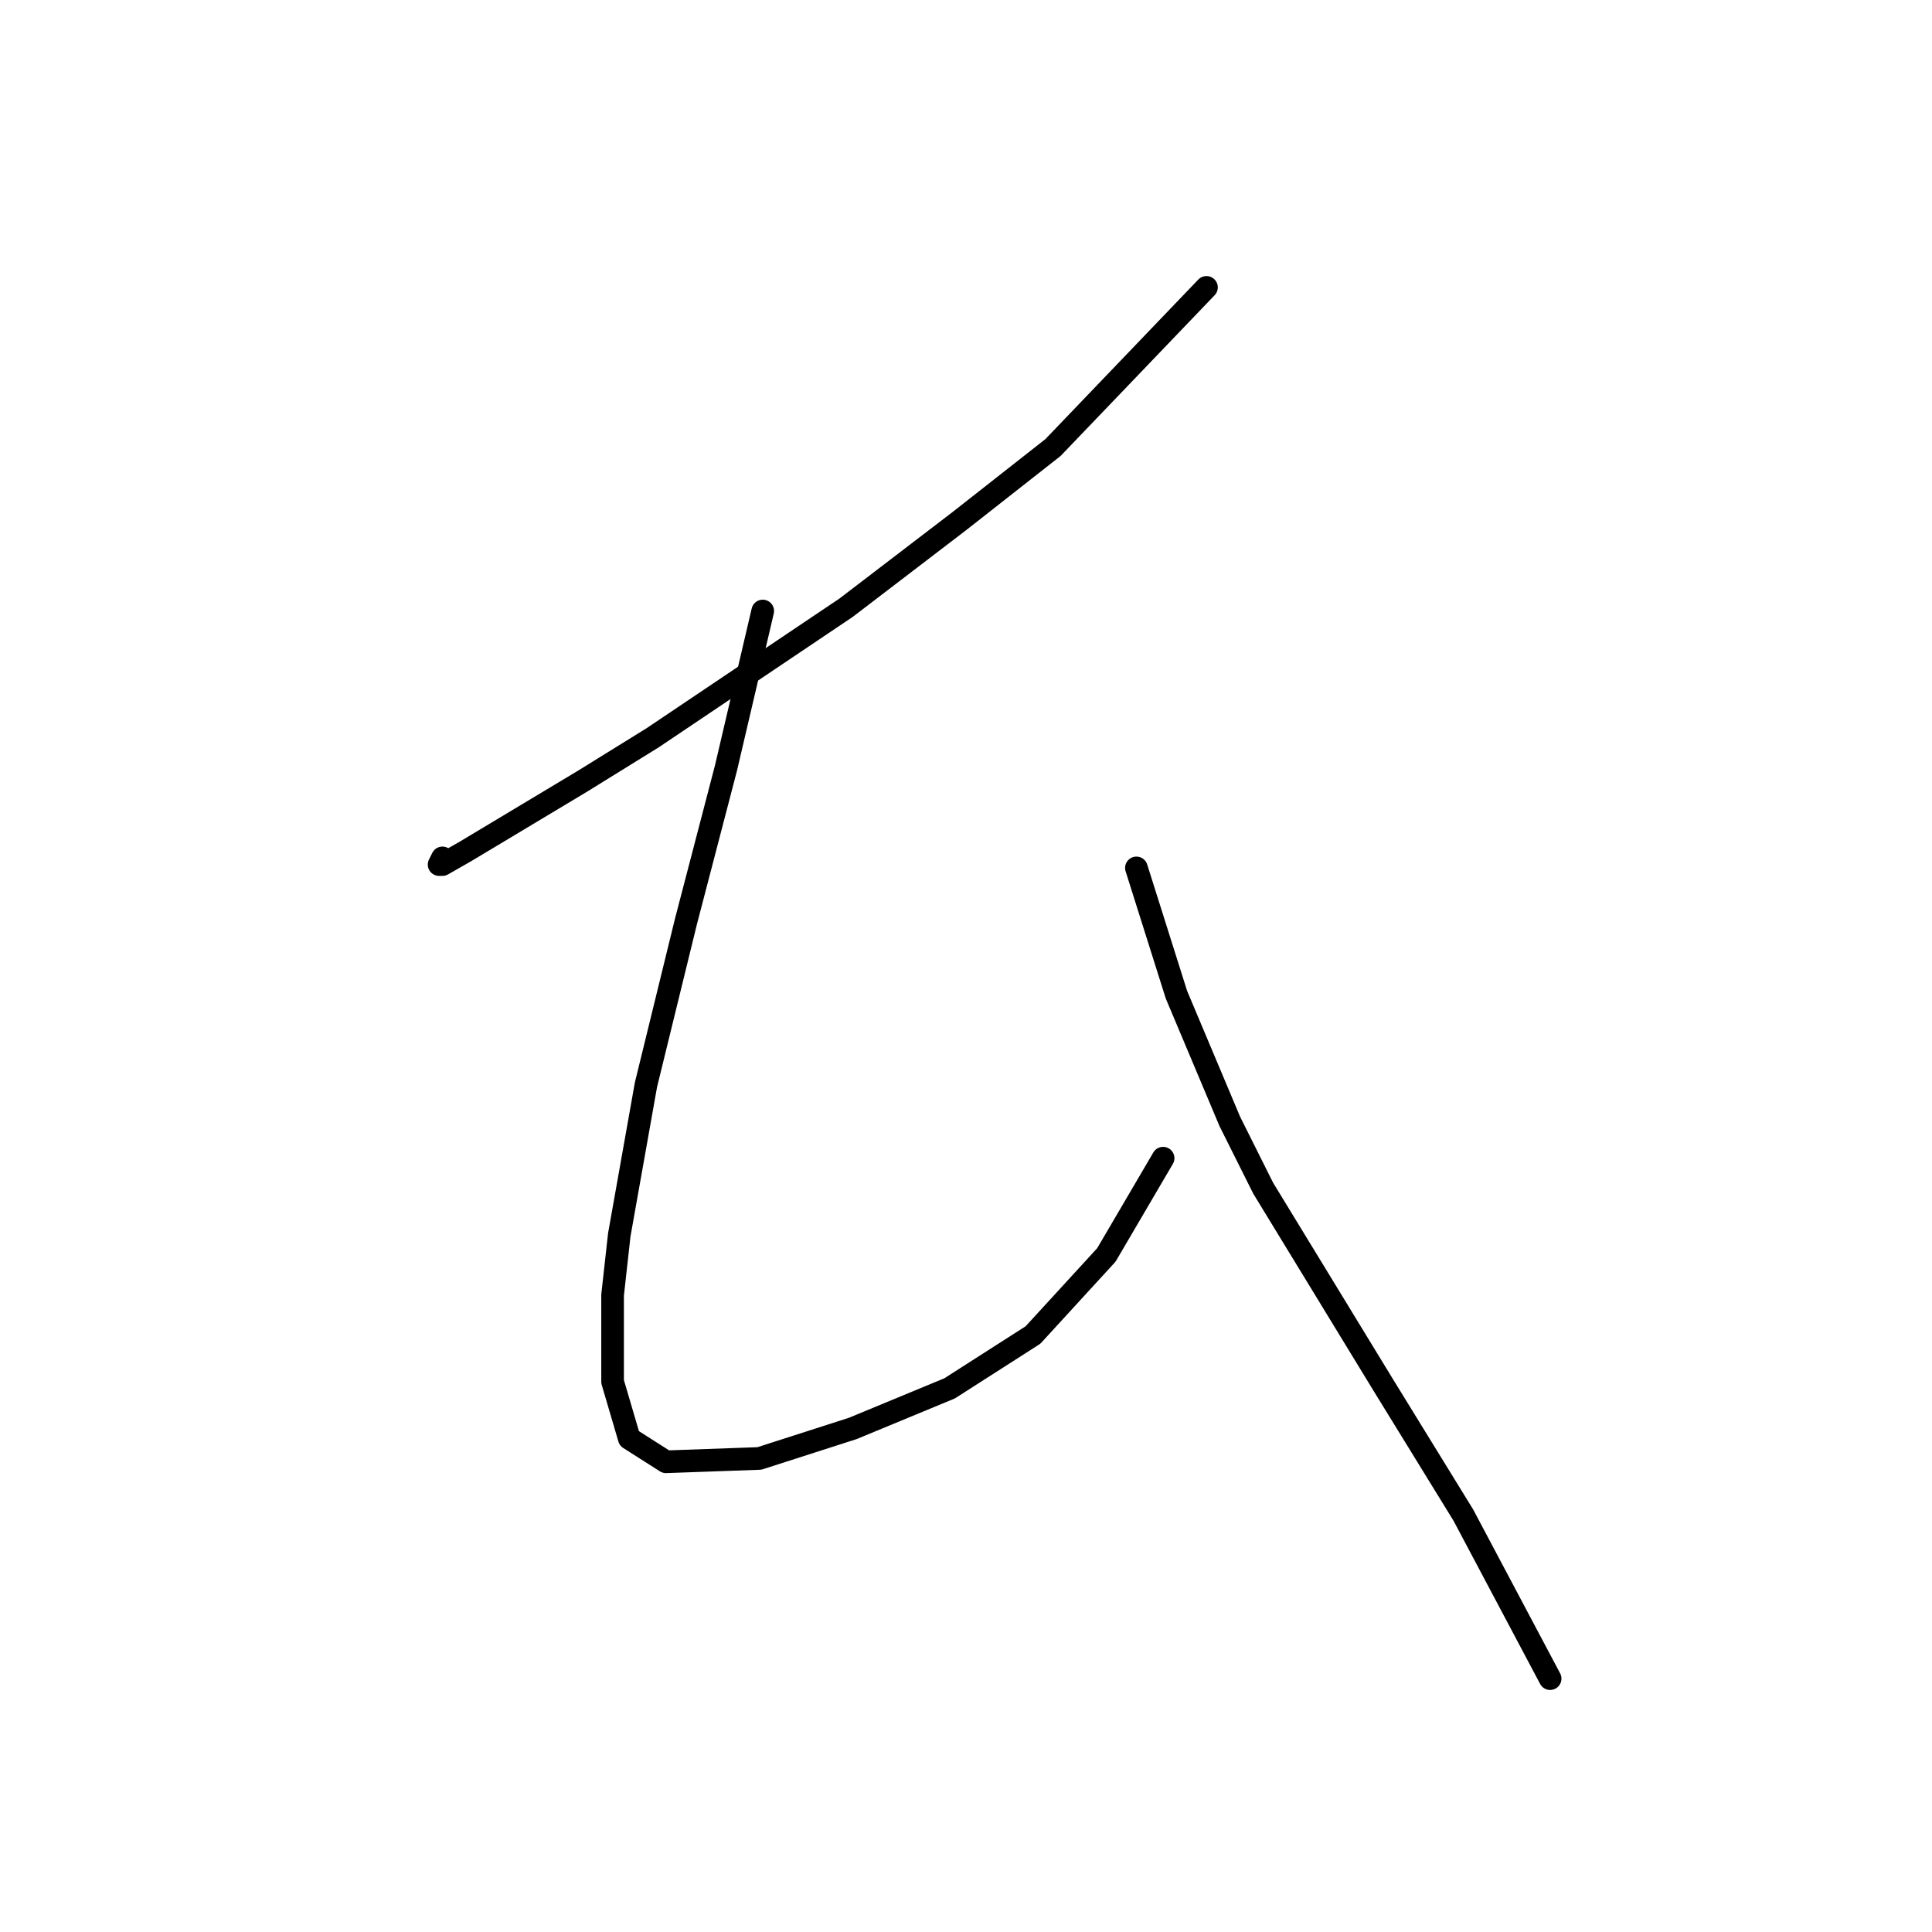 <?xml version="1.0" standalone="no"?>
    <svg width="256" height="256" xmlns="http://www.w3.org/2000/svg" version="1.1">
    <polyline stroke="black" stroke-width="3" stroke-linecap="round" fill="transparent" stroke-linejoin="round" points="159.864 38.079 139.528 59.3 127.149 69.026 112.118 80.52 86.477 97.761 77.194 103.508 61.72 112.792 58.626 114.56 58.184 114.56 58.626 113.676 58.626 113.676 " />
        <polyline stroke="black" stroke-width="3" stroke-linecap="round" fill="transparent" stroke-linejoin="round" points="101.066 80.962 96.203 101.74 93.551 111.908 90.898 122.076 85.593 143.738 82.056 163.632 81.172 171.59 81.172 183.084 83.383 190.599 88.246 193.694 100.624 193.252 113.003 189.273 125.823 183.968 136.875 176.895 146.601 166.284 154.117 153.464 154.117 153.464 " />
        <polyline stroke="black" stroke-width="3" stroke-linecap="round" fill="transparent" stroke-linejoin="round" points="150.58 115.002 155.885 131.802 162.958 148.601 167.379 157.443 183.294 183.526 193.904 200.767 205.399 222.429 205.399 222.429 " />
        </svg>